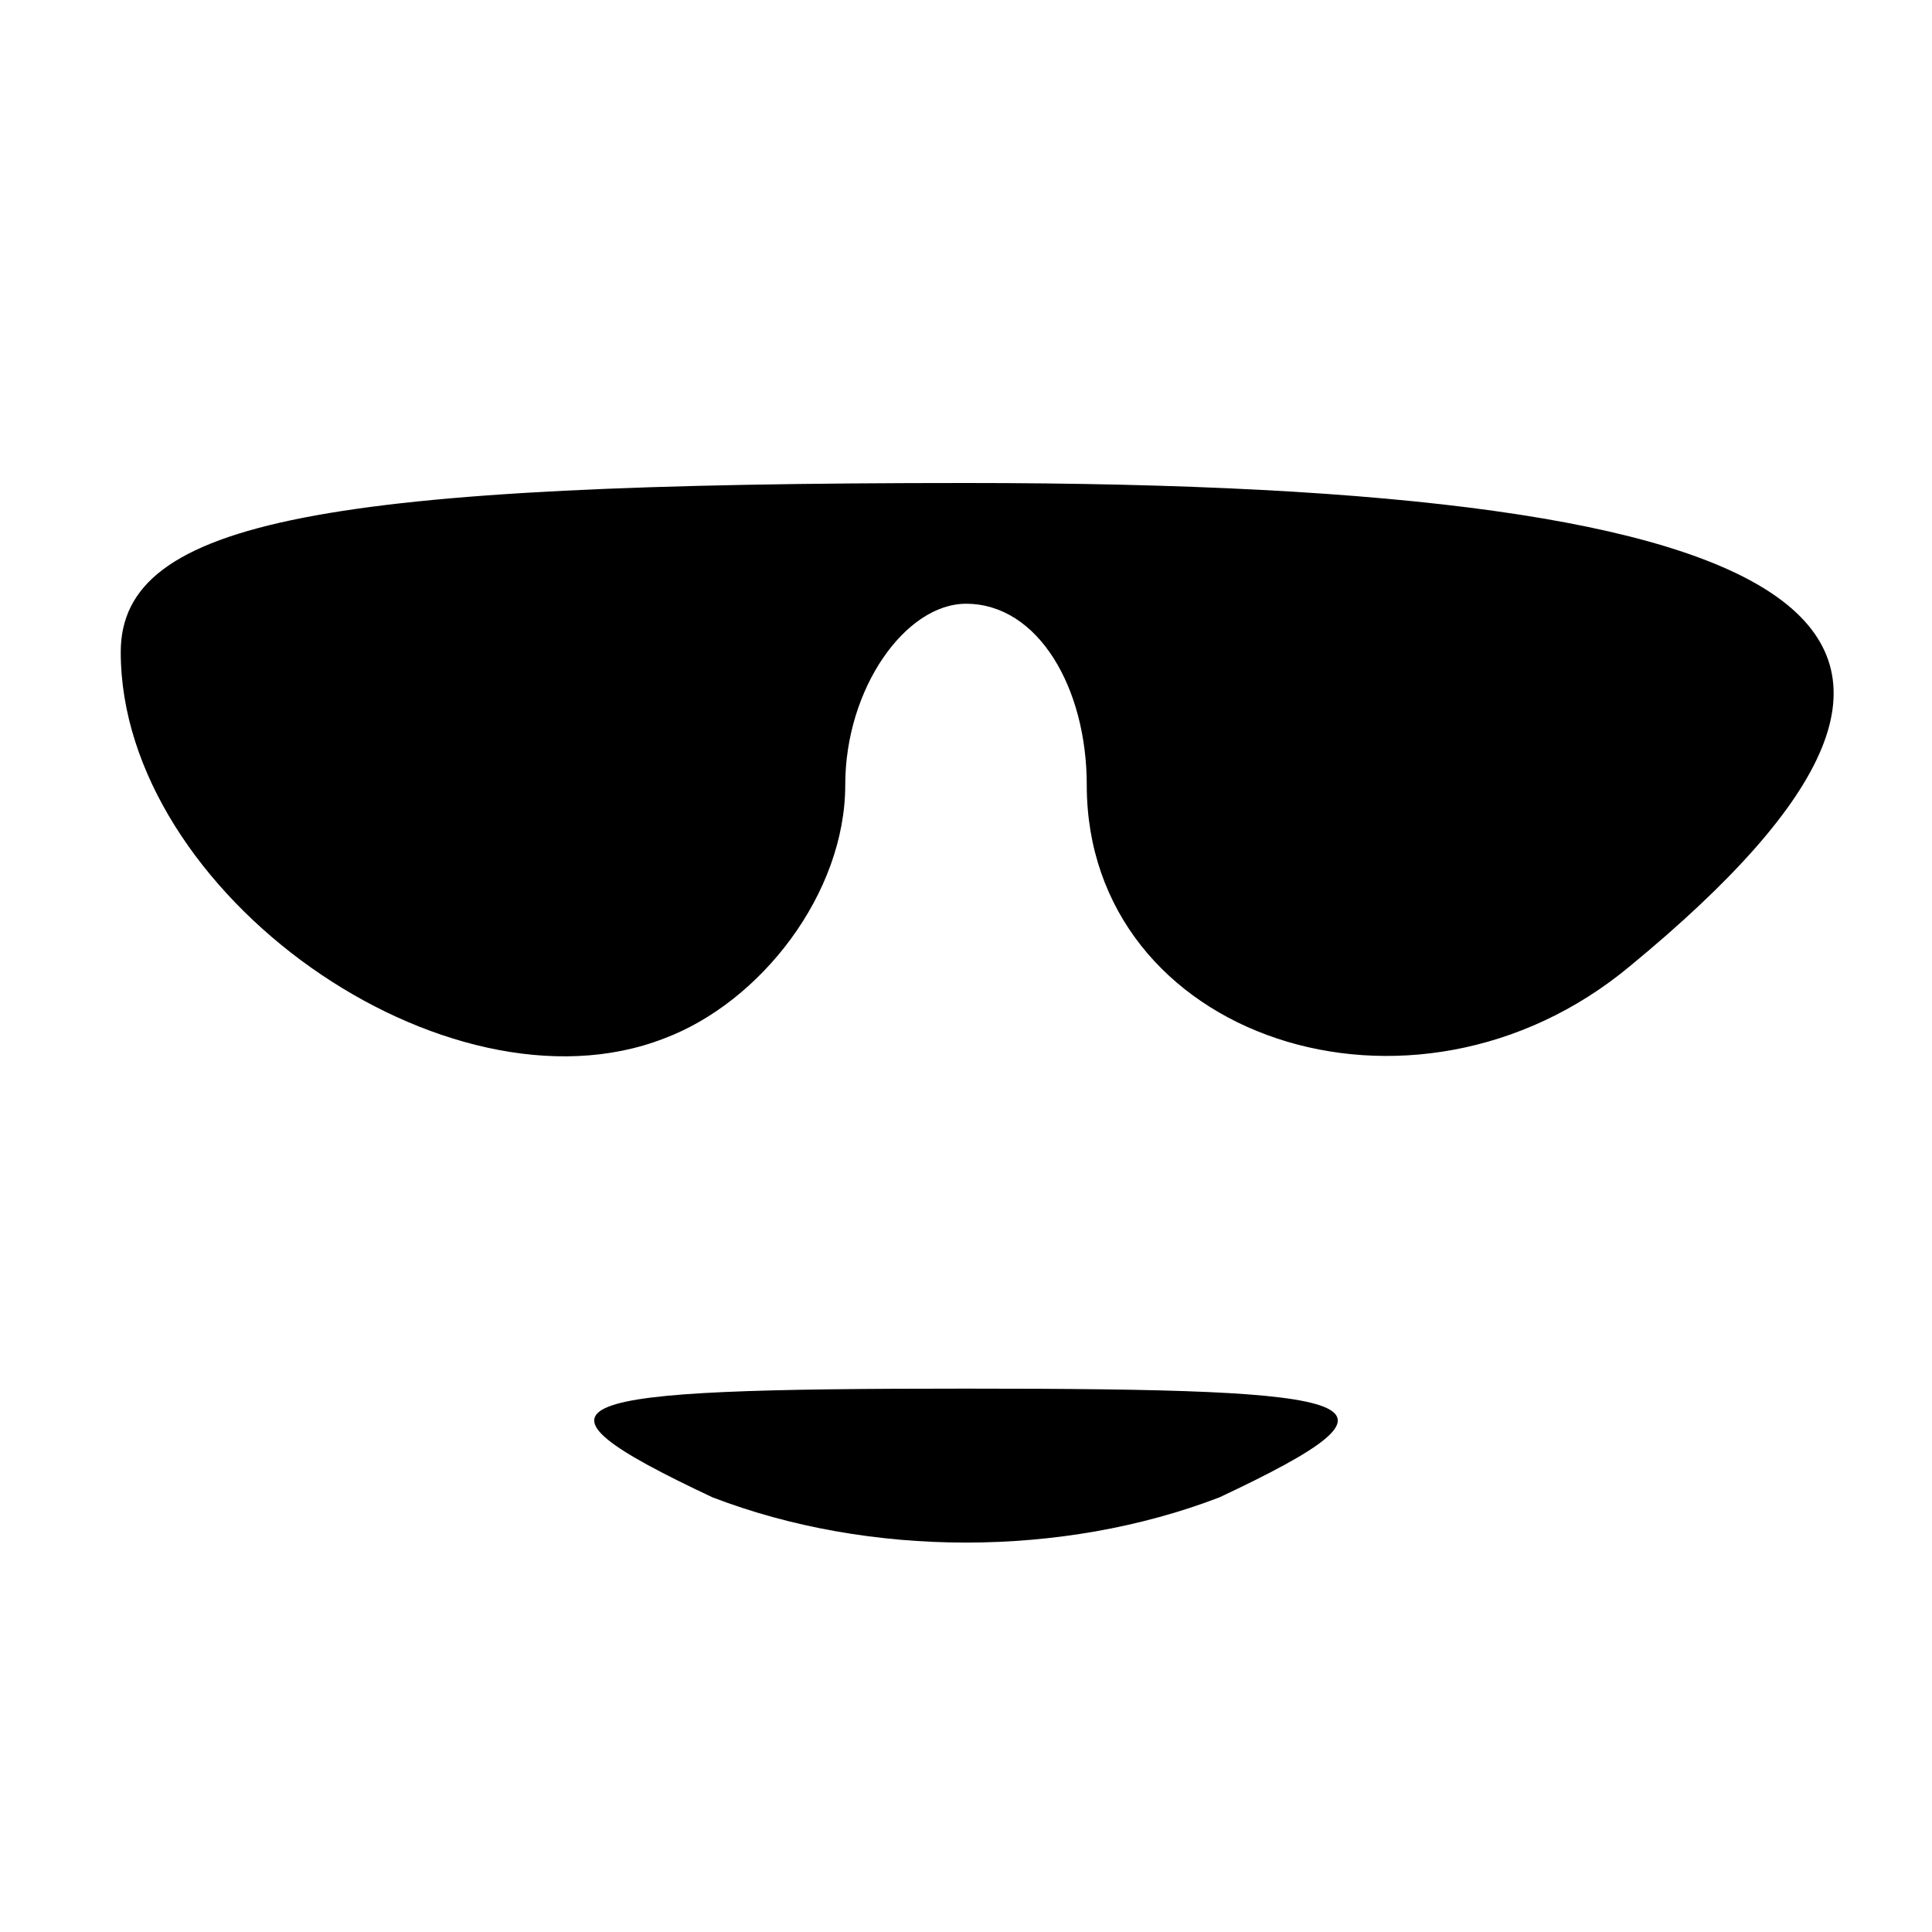 <?xml version="1.0" standalone="no"?>
<!DOCTYPE svg PUBLIC "-//W3C//DTD SVG 20010904//EN"
 "http://www.w3.org/TR/2001/REC-SVG-20010904/DTD/svg10.dtd">
<svg version="1.0" xmlns="http://www.w3.org/2000/svg"
 width="16pt" height="16pt" viewBox="0 0 16 16"
 preserveAspectRatio="xMidYMid meet">

<g transform="translate(0,16) scale(0.1,-0.1)"
fill="#000000" stroke="none">
<path d="M10 106 c0 -20 27 -39 45 -32 8 3 15 12 15 21 0 8 5 15 10 15 6 0 10
-7 10 -15 0 -21 27 -30 45 -15 34 28 17 40 -55 40 -53 0 -70 -3 -70 -14z"/>
<path d="M59 36 c13 -5 29 -5 42 0 17 8 13 9 -21 9 -34 0 -38 -1 -21 -9z"/>
</g>
</svg>
